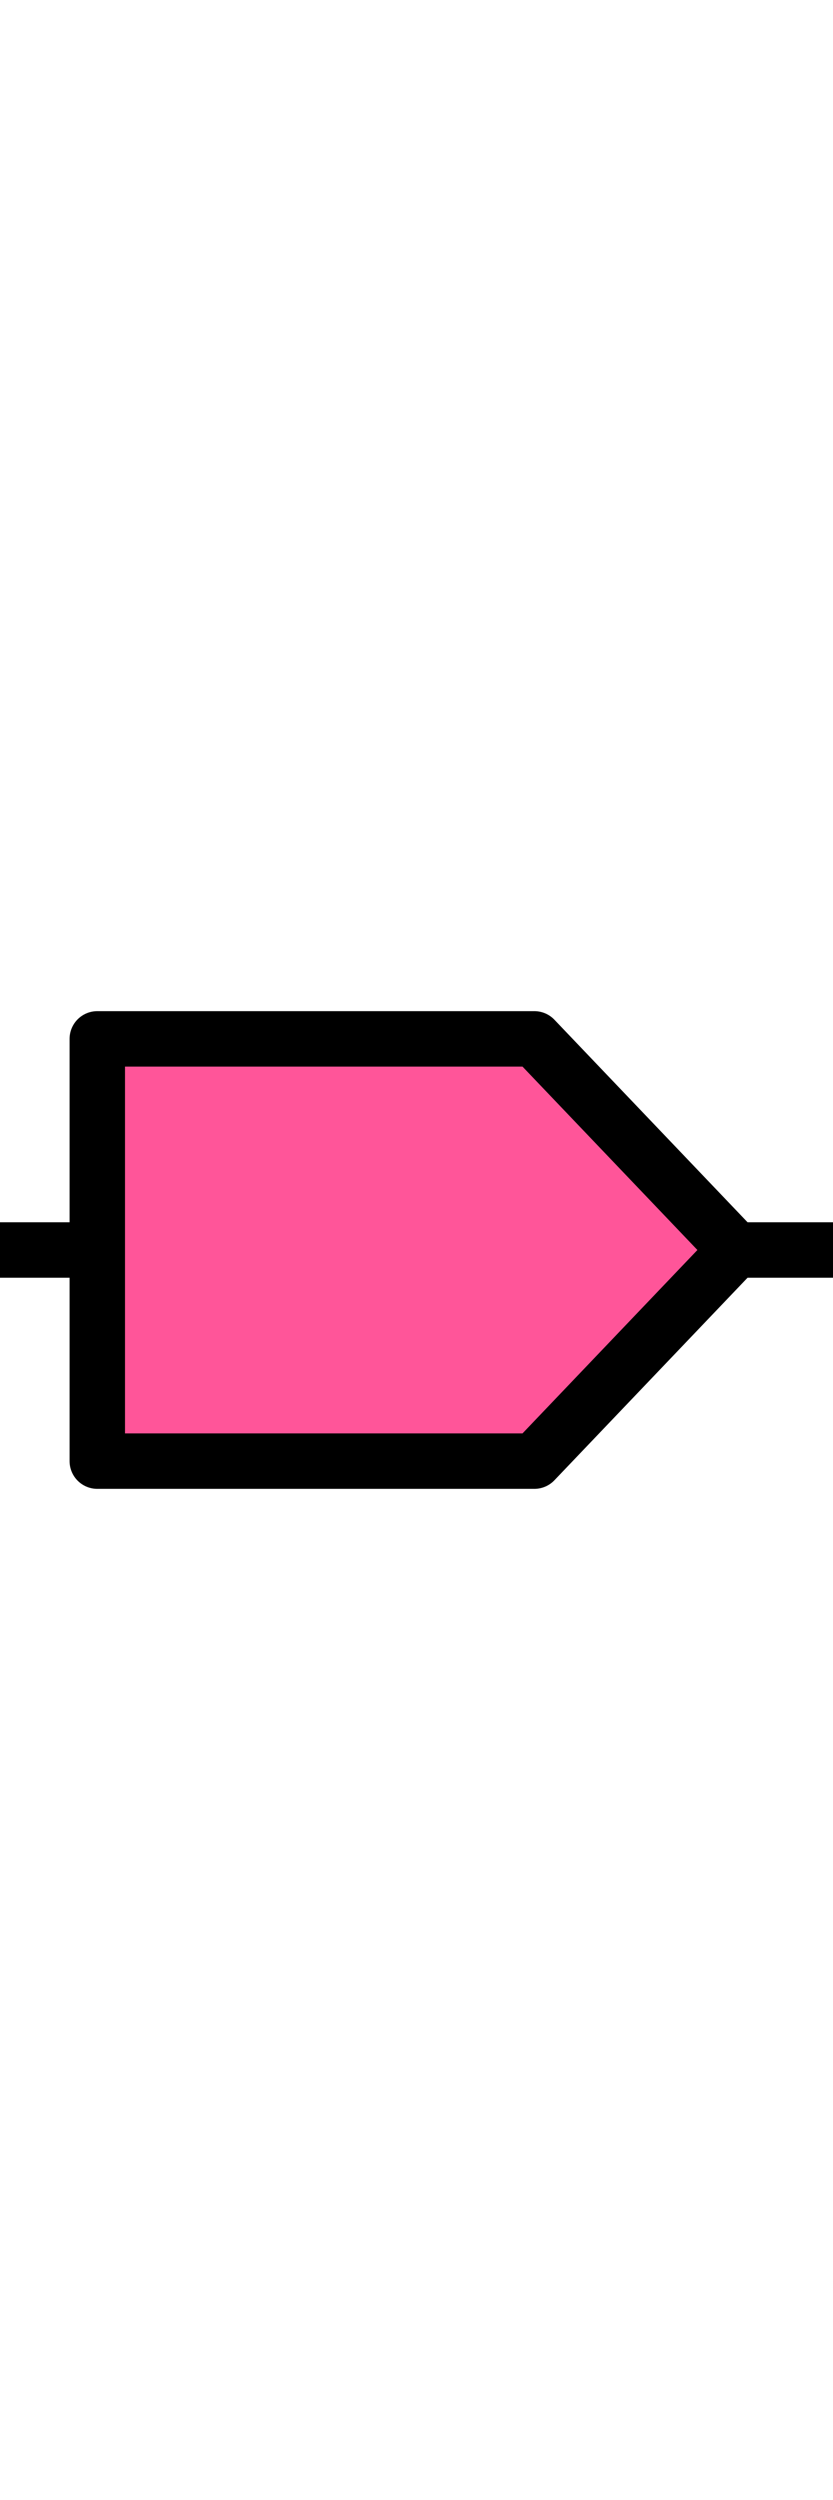 <?xml version="1.0" encoding="UTF-8" standalone="no"?>
<svg
   viewBox="0 0 45 135"
   version="1.1"
   xml:space="preserve"
   x="0px"
   y="0px"
   width="0.5in"
   height="1.5in"
   id="svg2"
   sodipodi:docname="cds_pink.svg"
   inkscape:version="1.1.2 (0a00cf5339, 2022-02-04)"
   xmlns:inkscape="http://www.inkscape.org/namespaces/inkscape"
   xmlns:sodipodi="http://sodipodi.sourceforge.net/DTD/sodipodi-0.dtd"
   xmlns="http://www.w3.org/2000/svg"
   xmlns:svg="http://www.w3.org/2000/svg"
   xmlns:rdf="http://www.w3.org/1999/02/22-rdf-syntax-ns#"
   xmlns:cc="http://creativecommons.org/ns#"
   xmlns:dc="http://purl.org/dc/elements/1.1/"><sodipodi:namedview
     id="namedview10308"
     pagecolor="#505050"
     bordercolor="#eeeeee"
     borderopacity="1"
     inkscape:pageshadow="0"
     inkscape:pageopacity="0"
     inkscape:pagecheckerboard="0"
     inkscape:document-units="in"
     showgrid="false"
     inkscape:zoom="6.0625"
     inkscape:cx="23.257732"
     inkscape:cy="71.917526"
     inkscape:window-width="2560"
     inkscape:window-height="1408"
     inkscape:window-x="0"
     inkscape:window-y="0"
     inkscape:window-maximized="1"
     inkscape:current-layer="layer5" /><defs
     id="defs4"><style
       type="text/css"
       id="style6"><![CDATA[
      path,circle {
        stroke:#000000;
        stroke-width: 3;
        stroke-linecap: round;
        stroke-linejoin: round;
        fill: none
      }]]></style></defs><path
     style="fill:#000000;stroke-width:2.994;stroke-dasharray:none"
     d="M -0.107,67.5 H 4.494"
     id="path1" /><path
     style="fill:#000000;stroke-width:2.994;stroke-dasharray:none"
     d="m 40.351,67.5 h 5.147"
     id="path2" /><g
     inkscape:groupmode="layer"
     id="layer5"
     inkscape:label="Layer 1"><path
       style="fill:#ff5599;fill-opacity:1;stroke-width:0"
       d="M 5.256,67.505 V 56.099 l 11.806,0.005 11.806,0.005 5.055,5.608 c 2.78,3.084 5.055,5.689 5.055,5.787 0,0.099 -2.275,2.703 -5.055,5.787 l -5.055,5.608 -11.806,0.005 -11.806,0.005 z"
       id="path14659" /></g><g
     inkscape:groupmode="layer"
     id="layer6"
     inkscape:label="Layer 2"><path
       d="M 5.256,78.901 H 28.867 L 39.744,67.5 28.867,56.099 H 5.256 Z"
       id="path8"
       style="fill:none;stroke:#000000;stroke-width:2.994;stroke-linecap:round;stroke-linejoin:round;stroke-dasharray:none" /></g></svg>
